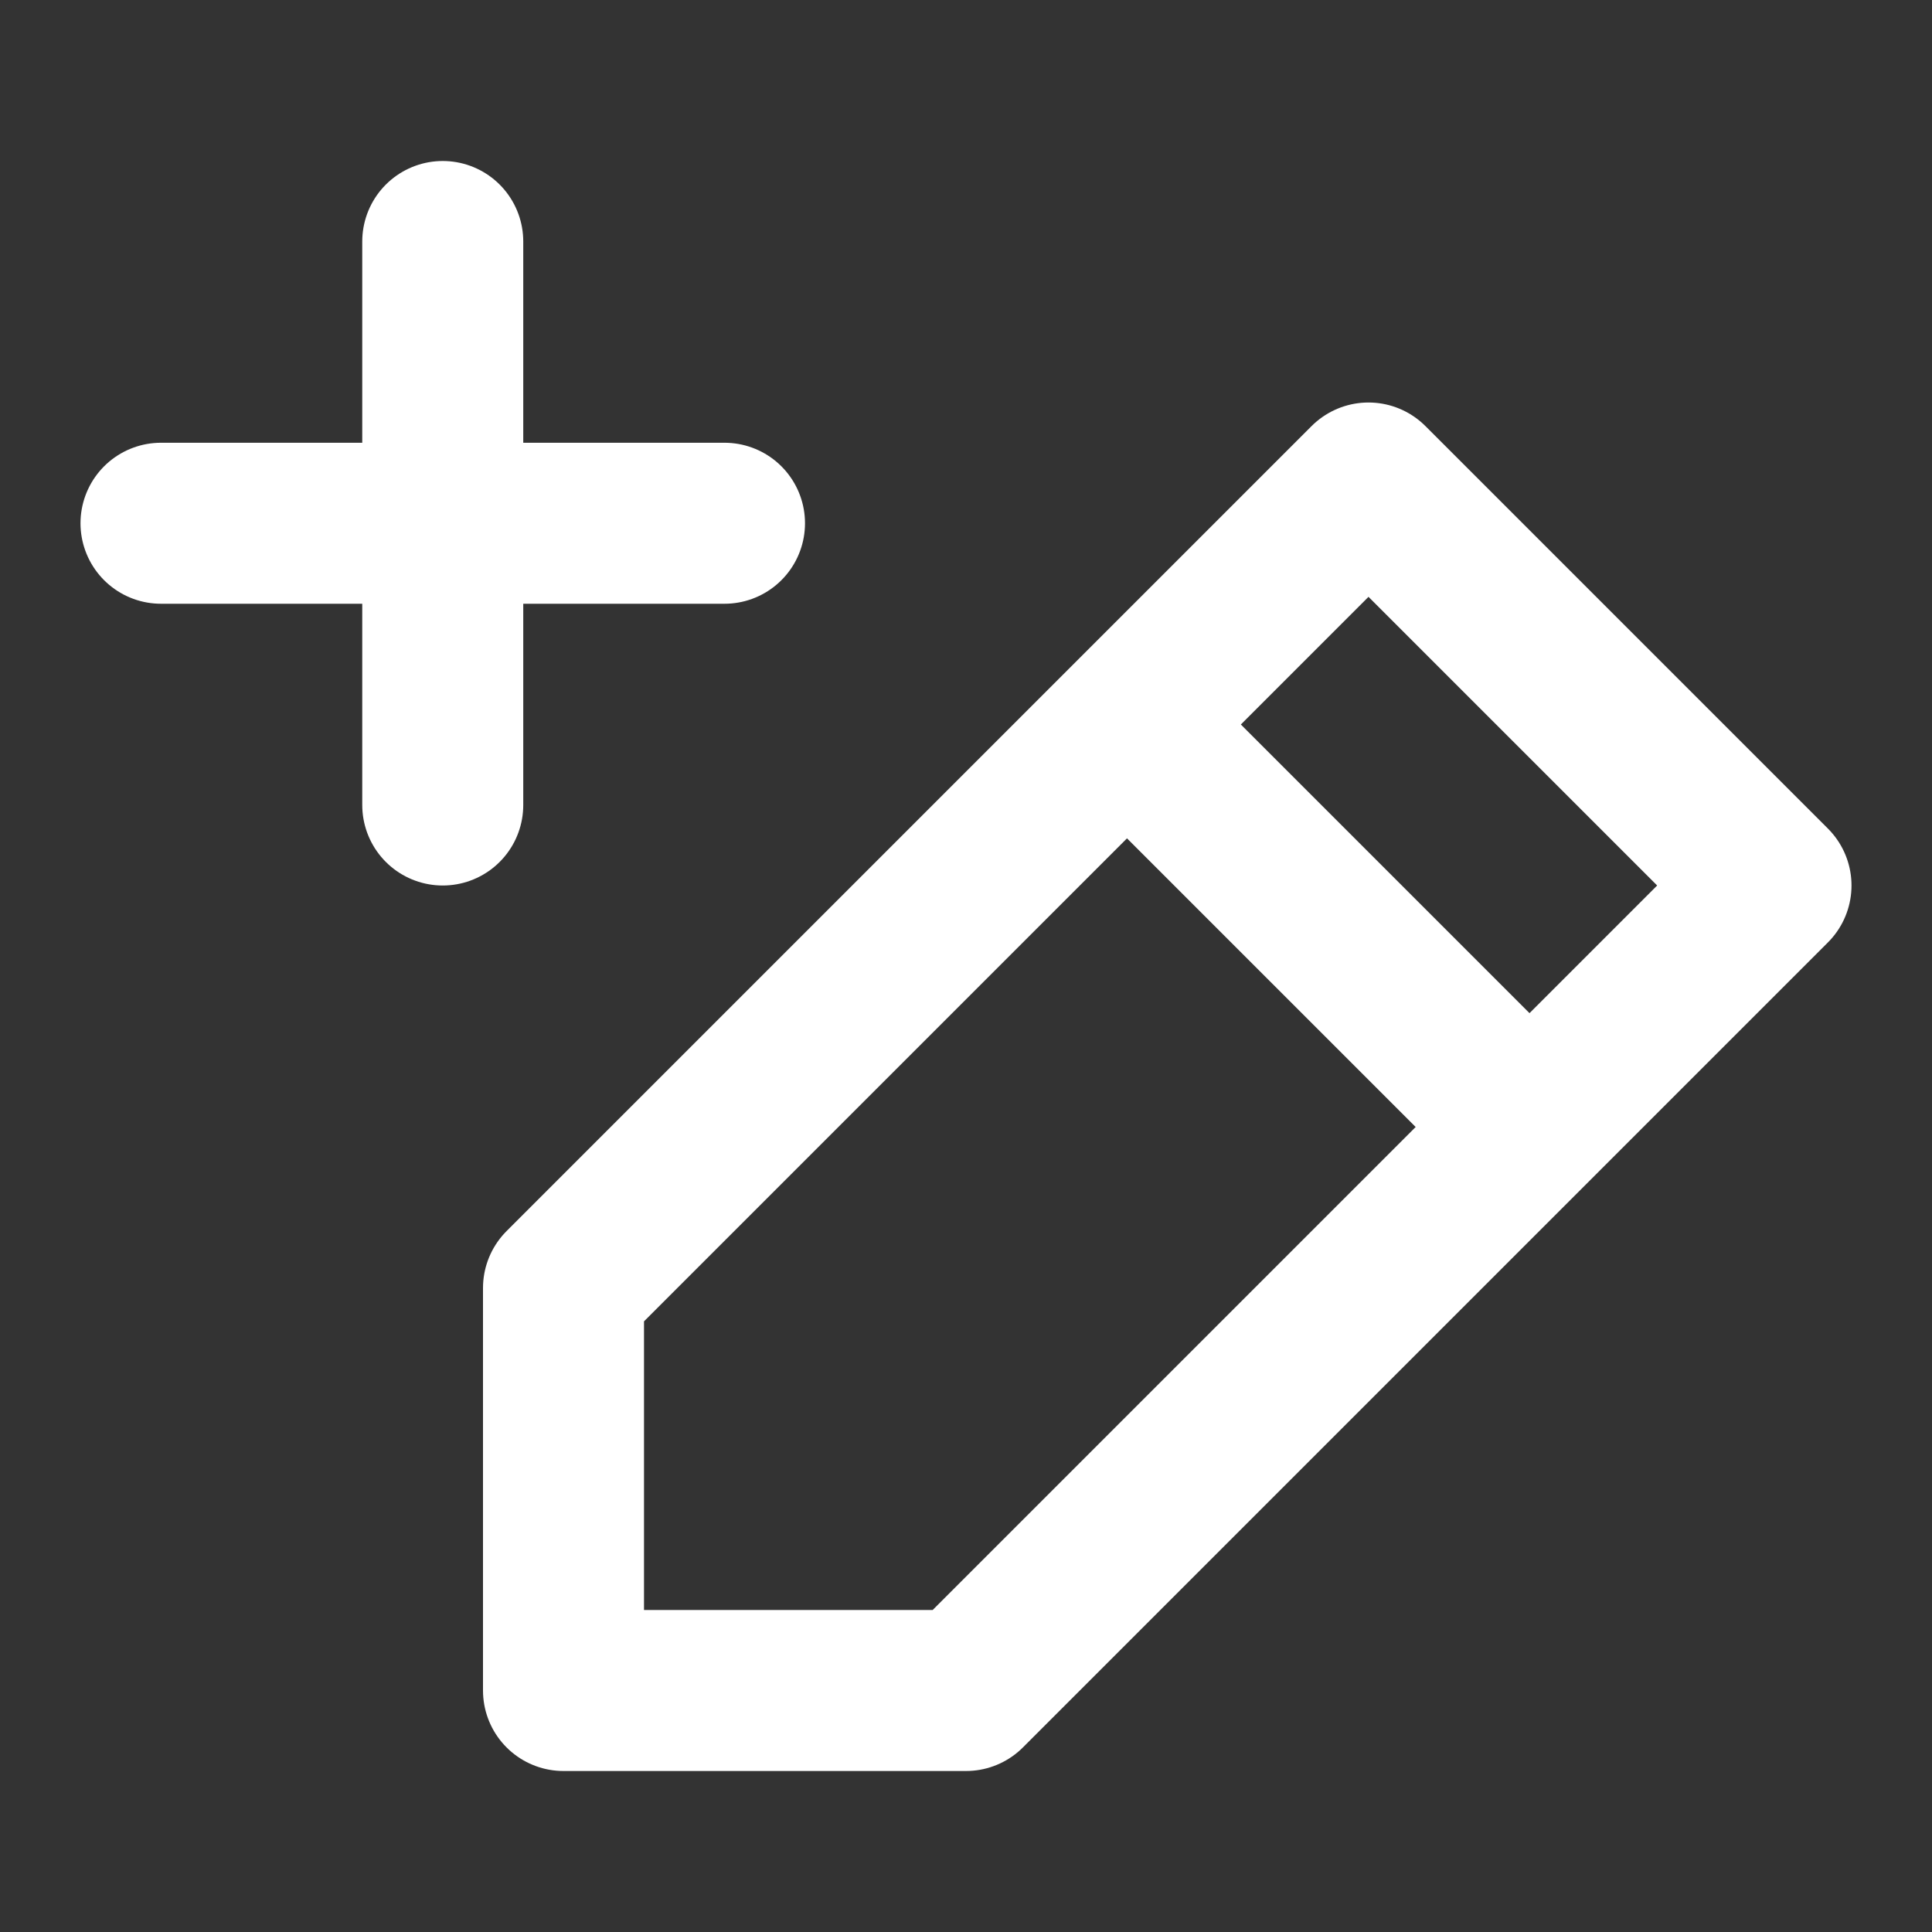 <svg width="24" height="24" viewBox="0 0 24 24" fill="none" xmlns="http://www.w3.org/2000/svg">
<rect x="0" y="0" width="24" height="24" fill="#333333" stroke="none"/>
<path d="M5.5 3V10M2 6.5H9" stroke="white" stroke-width="2" stroke-linecap="round" stroke-linejoin="round"/>
<path d="M7 21H12L22 11L17 6L7 16V21Z" stroke="white" stroke-width="2" stroke-linecap="round" stroke-linejoin="round"/>
<path d="M14 9L19 14" stroke="white" stroke-width="2"/>
</svg>
